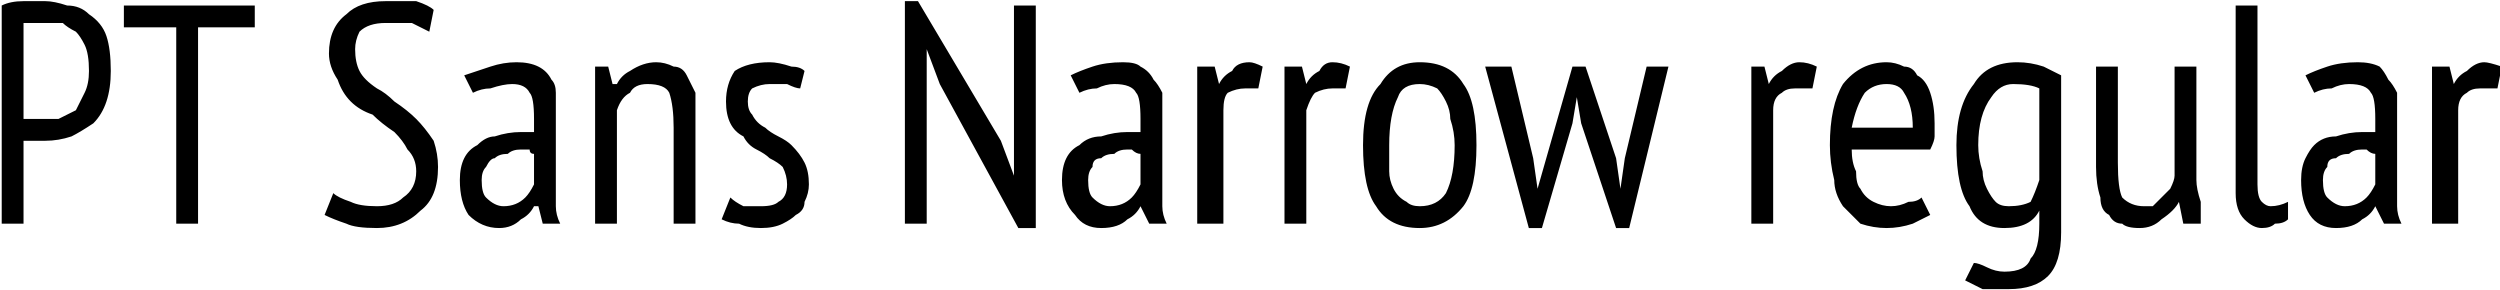 <svg xmlns="http://www.w3.org/2000/svg" viewBox="4.608 48.736 572.976 66.528"><path d="M5 100L5 50Q7 49 10 49Q12 49 15 49L15 49Q17 49 20 50Q23 50 25 52Q28 54 29 57Q30 60 30 65L30 65Q30 69 29 72Q28 75 26 77Q23 79 21 80Q18 81 15 81L15 81Q14 81 14 81Q13 81 12 81Q12 81 11 81Q10 81 10 81L10 81L10 100L5 100ZM15 54L15 54Q13 54 12 54Q11 54 10 54L10 54L10 76Q10 76 11 76Q12 76 12 76Q13 76 13 76Q14 76 14 76L14 76Q16 76 18 76Q20 75 22 74Q23 72 24 70Q25 68 25 65L25 65Q25 61 24 59Q23 57 22 56Q20 55 19 54Q17 54 15 54ZM63 50L63 55L50 55L50 100L45 100L45 55L33 55L33 50L63 50ZM79 98L81 93Q82 94 85 95Q87 96 91 96L91 96Q95 96 97 94Q100 92 100 88L100 88Q100 85 98 83Q97 81 95 79Q92 77 90 75Q87 74 85 72Q83 70 82 67Q80 64 80 61L80 61Q80 55 84 52Q87 49 93 49L93 49Q97 49 100 49Q103 50 104 51L104 51L103 56Q101 55 99 54Q96 54 93 54L93 54Q89 54 87 56Q86 58 86 60L86 60Q86 63 87 65Q88 67 91 69Q93 70 95 72Q98 74 100 76Q102 78 104 81Q105 84 105 87L105 87Q105 94 101 97Q97 101 91 101L91 101Q86 101 84 100Q81 99 79 98L79 98ZM113 70L111 66Q114 65 117 64Q120 63 123 63L123 63Q126 63 128 64Q130 65 131 67Q132 68 132 70Q132 72 132 74L132 74Q132 79 132 83Q132 87 132 91L132 91Q132 93 132 96Q132 98 133 100L133 100L129 100L128 96L127 96Q126 98 124 99Q122 101 119 101L119 101Q115 101 112 98Q110 95 110 90L110 90Q110 87 111 85Q112 83 114 82Q116 80 118 80Q121 79 124 79L124 79Q125 79 125 79Q126 79 127 79L127 79Q127 77 127 76L127 76Q127 71 126 70Q125 68 122 68L122 68Q120 68 117 69Q115 69 113 70L113 70ZM127 91L127 84Q126 84 126 83Q125 83 124 83L124 83Q122 83 121 84Q119 84 118 85Q117 85 116 87Q115 88 115 90L115 90Q115 93 116 94Q118 96 120 96L120 96Q123 96 125 94Q126 93 127 91L127 91ZM164 100L159 100L159 78Q159 73 158 70Q157 68 153 68L153 68Q150 68 149 70Q147 71 146 74L146 74L146 100L141 100L141 64L144 64L145 68L146 68Q147 66 149 65Q152 63 155 63L155 63Q157 63 159 64Q161 64 162 66Q163 68 164 70Q164 73 164 77L164 77L164 100ZM170 99L172 94Q173 95 175 96Q177 96 179 96L179 96Q182 96 183 95Q185 94 185 91L185 91Q185 89 184 87Q183 86 181 85Q180 84 178 83Q176 82 175 80Q173 79 172 77Q171 75 171 72L171 72Q171 68 173 65Q176 63 181 63L181 63Q183 63 186 64Q188 64 189 65L189 65L188 69Q187 69 185 68Q183 68 181 68L181 68Q179 68 177 69Q176 70 176 72L176 72Q176 74 177 75Q178 77 180 78Q181 79 183 80Q185 81 186 82Q188 84 189 86Q190 88 190 91L190 91Q190 93 189 95Q189 97 187 98Q186 99 184 100Q182 101 179 101L179 101Q176 101 174 100Q172 100 170 99L170 99ZM238 101L220 68L217 60L217 60L217 68L217 100L212 100L212 49L215 49L234 81L237 89L237 89L237 81L237 50L242 50L242 101L238 101ZM252 70L250 66Q252 65 255 64Q258 63 262 63L262 63Q265 63 266 64Q268 65 269 67Q270 68 271 70Q271 72 271 74L271 74Q271 79 271 83Q271 87 271 91L271 91Q271 93 271 96Q271 98 272 100L272 100L268 100L266 96L266 96Q265 98 263 99Q261 101 257 101L257 101Q253 101 251 98Q248 95 248 90L248 90Q248 87 249 85Q250 83 252 82Q254 80 257 80Q260 79 263 79L263 79Q264 79 264 79Q265 79 266 79L266 79Q266 77 266 76L266 76Q266 71 265 70Q264 68 260 68L260 68Q258 68 256 69Q254 69 252 70L252 70ZM266 91L266 84Q265 84 264 83Q264 83 263 83L263 83Q261 83 260 84Q258 84 257 85Q255 85 255 87Q254 88 254 90L254 90Q254 93 255 94Q257 96 259 96L259 96Q262 96 264 94Q265 93 266 91L266 91ZM279 100L279 64L283 64L284 68L284 68Q285 66 287 65Q288 63 291 63L291 63Q292 63 294 64L294 64L293 69Q292 69 290 69L290 69Q288 69 286 70Q285 71 285 74L285 74L285 100L279 100ZM299 100L299 64L303 64L304 68L304 68Q305 66 307 65Q308 63 310 63L310 63Q312 63 314 64L314 64L313 69Q311 69 310 69L310 69Q308 69 306 70Q305 71 304 74L304 74L304 100L299 100ZM317 82L317 82Q317 72 321 68Q324 63 330 63L330 63Q337 63 340 68Q343 72 343 82L343 82Q343 92 340 96Q336 101 330 101L330 101Q323 101 320 96Q317 92 317 82ZM323 82L323 82Q323 85 323 88Q323 90 324 92Q325 94 327 95Q328 96 330 96L330 96Q334 96 336 93Q338 89 338 82L338 82Q338 79 337 76Q337 74 336 72Q335 70 334 69Q332 68 330 68L330 68Q326 68 325 71Q323 75 323 82ZM365 64L368 64L375 85L376 92L376 92L377 85L382 64L387 64L378 101L375 101L367 77L366 71L366 71L365 77L358 101L355 101L345 64L351 64L356 85L357 92L357 92L359 85L365 64ZM406 100L406 64L409 64L410 68L410 68Q411 66 413 65Q415 63 417 63L417 63Q419 63 421 64L421 64L420 69Q418 69 416 69L416 69Q414 69 413 70Q411 71 411 74L411 74L411 100L406 100ZM445 94L447 98Q445 99 443 100Q440 101 437 101L437 101Q434 101 431 100Q429 98 427 96Q425 93 425 90Q424 86 424 82L424 82Q424 73 427 68Q431 63 437 63L437 63Q439 63 441 64Q443 64 444 66Q446 67 447 70Q448 73 448 77L448 77Q448 78 448 80Q448 81 447 83L447 83L429 83Q429 86 430 88Q430 91 431 92Q432 94 434 95Q436 96 438 96L438 96Q440 96 442 95Q444 95 445 94L445 94ZM429 78L443 78Q443 73 441 70Q440 68 437 68L437 68Q434 68 432 70Q430 73 429 78L429 78ZM477 66L477 102Q477 109 474 112Q471 115 465 115L465 115Q462 115 459 115Q457 114 455 113L455 113L457 109Q458 109 460 110Q462 111 464 111L464 111Q469 111 470 108Q472 106 472 100L472 100L472 97L472 97Q471 99 469 100Q467 101 464 101L464 101Q458 101 456 96Q453 92 453 82L453 82Q453 73 457 68Q460 63 467 63L467 63Q470 63 473 64Q475 65 477 66L477 66ZM472 90L472 69Q470 68 466 68L466 68Q463 68 461 71Q458 75 458 82L458 82Q458 85 459 88Q459 90 460 92Q461 94 462 95Q463 96 465 96L465 96Q468 96 470 95Q471 93 472 90L472 90ZM485 64L490 64L490 86Q490 92 491 94Q493 96 496 96L496 96Q497 96 498 96Q499 95 500 94Q501 93 502 92Q503 90 503 89L503 89L503 64L508 64L508 90Q508 92 509 95Q509 98 509 100L509 100L505 100L504 95L504 95Q503 97 500 99Q498 101 495 101L495 101Q492 101 491 100Q489 100 488 98Q486 97 486 94Q485 91 485 87L485 87L485 64ZM522 50L522 91Q522 94 523 95Q524 96 525 96L525 96Q527 96 529 95L529 95L529 99Q528 100 526 100Q525 101 523 101L523 101Q521 101 519 99Q517 97 517 93L517 93L517 50L522 50ZM535 70L533 66Q535 65 538 64Q541 63 545 63L545 63Q548 63 550 64Q551 65 552 67Q553 68 554 70Q554 72 554 74L554 74Q554 79 554 83Q554 87 554 91L554 91Q554 93 554 96Q554 98 555 100L555 100L551 100L549 96L549 96Q548 98 546 99Q544 101 540 101L540 101Q536 101 534 98Q532 95 532 90L532 90Q532 87 533 85Q534 83 535 82Q537 80 540 80Q543 79 546 79L546 79Q547 79 547 79Q548 79 549 79L549 79Q549 77 549 76L549 76Q549 71 548 70Q547 68 543 68L543 68Q541 68 539 69Q537 69 535 70L535 70ZM549 91L549 84Q548 84 547 83Q547 83 546 83L546 83Q544 83 543 84Q541 84 540 85Q538 85 538 87Q537 88 537 90L537 90Q537 93 538 94Q540 96 542 96L542 96Q545 96 547 94Q548 93 549 91L549 91ZM562 100L562 64L566 64L567 68L567 68Q568 66 570 65Q572 63 574 63L574 63Q575 63 578 64L578 64L577 69Q575 69 573 69L573 69Q571 69 570 70Q568 71 568 74L568 74L568 100L562 100Z"/></svg>